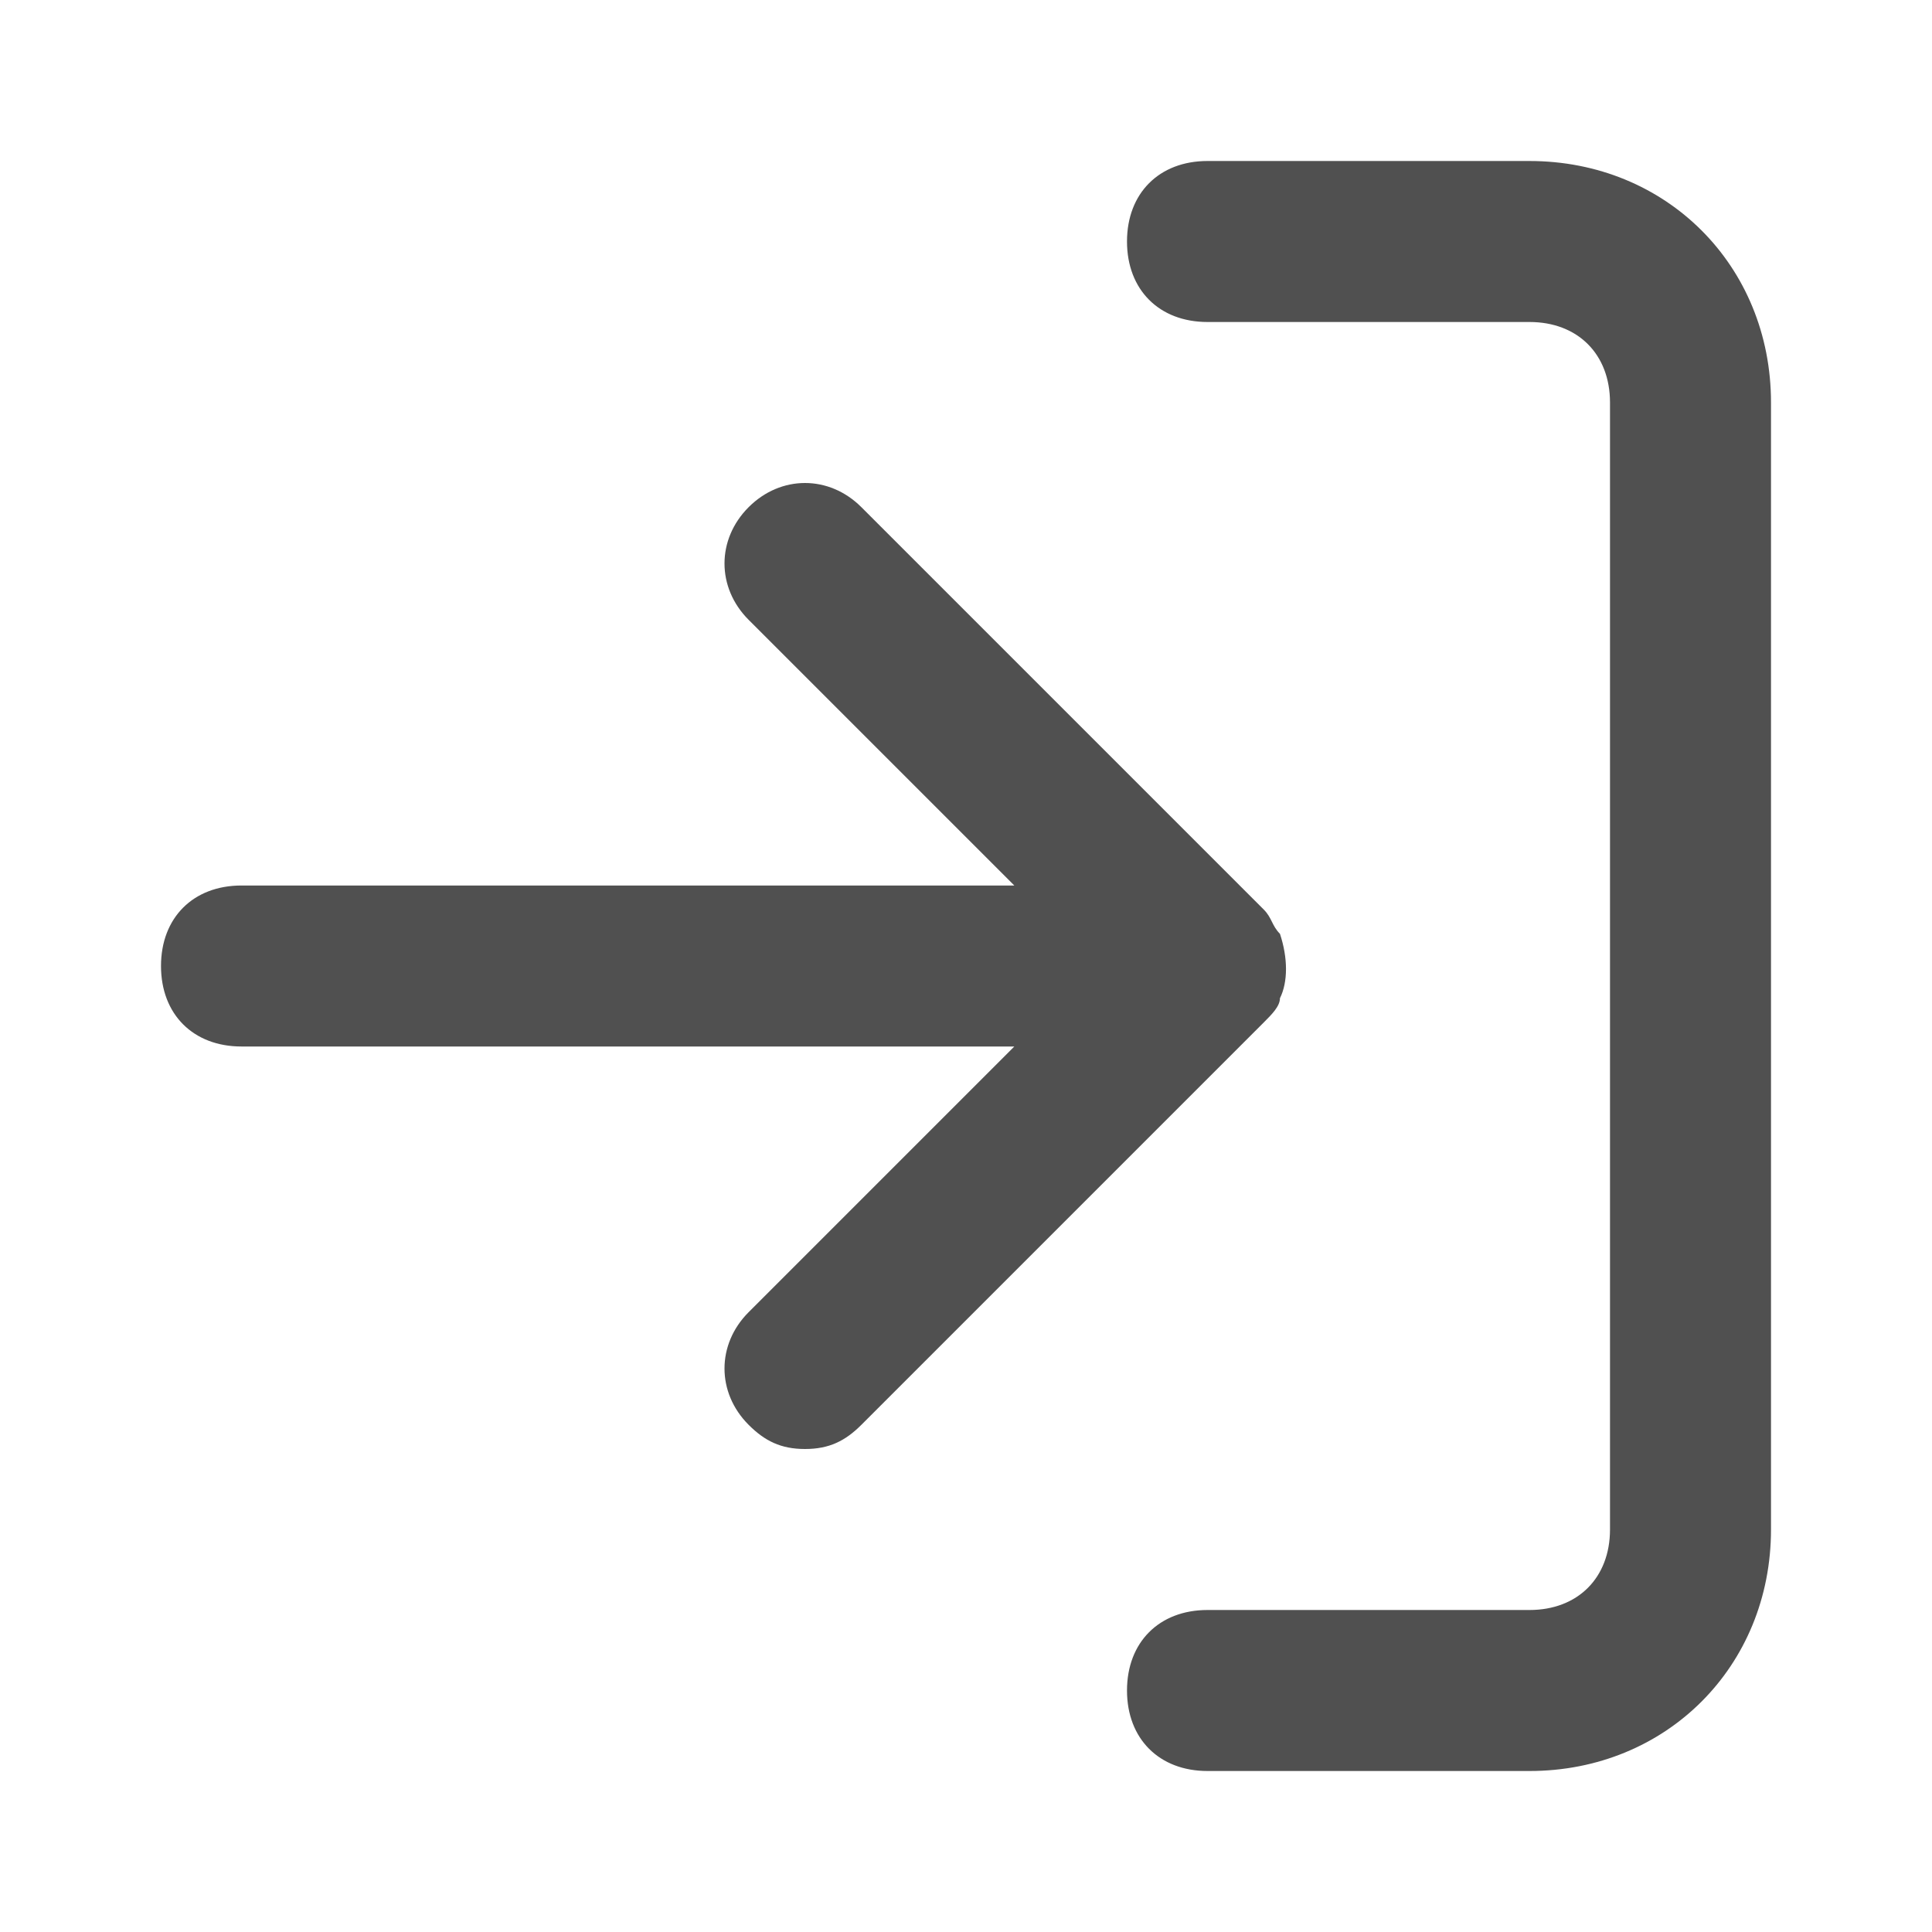 <!-- Generated by IcoMoon.io -->
<svg version="1.1" xmlns="http://www.w3.org/2000/svg" width="24" height="24" viewBox="0 0 24 24">
<title>log-in</title>
<path fill="#505050" d="M19 2h-4c-0.6 0-1 0.4-1 1s0.4 1 1 1h4c0.6 0 1 0.4 1 1v14c0 0.6-0.4 1-1 1h-4c-0.6 0-1 0.4-1 1s0.4 1 1 1h4c1.7 0 3-1.3 3-3v-14c0-1.7-1.3-3-3-3z"></path>
<path fill="#505050" d="M15.9 12.4c0.1-0.2 0.1-0.5 0-0.8-0.1-0.1-0.1-0.2-0.2-0.3l-5-5c-0.4-0.4-1-0.4-1.4 0s-0.4 1 0 1.4l3.3 3.3h-9.6c-0.6 0-1 0.4-1 1s0.4 1 1 1h9.6l-3.3 3.3c-0.4 0.4-0.4 1 0 1.4 0.2 0.2 0.4 0.3 0.7 0.3s0.5-0.1 0.7-0.3l5-5c0.1-0.1 0.2-0.2 0.2-0.3z"></path>
</svg>
